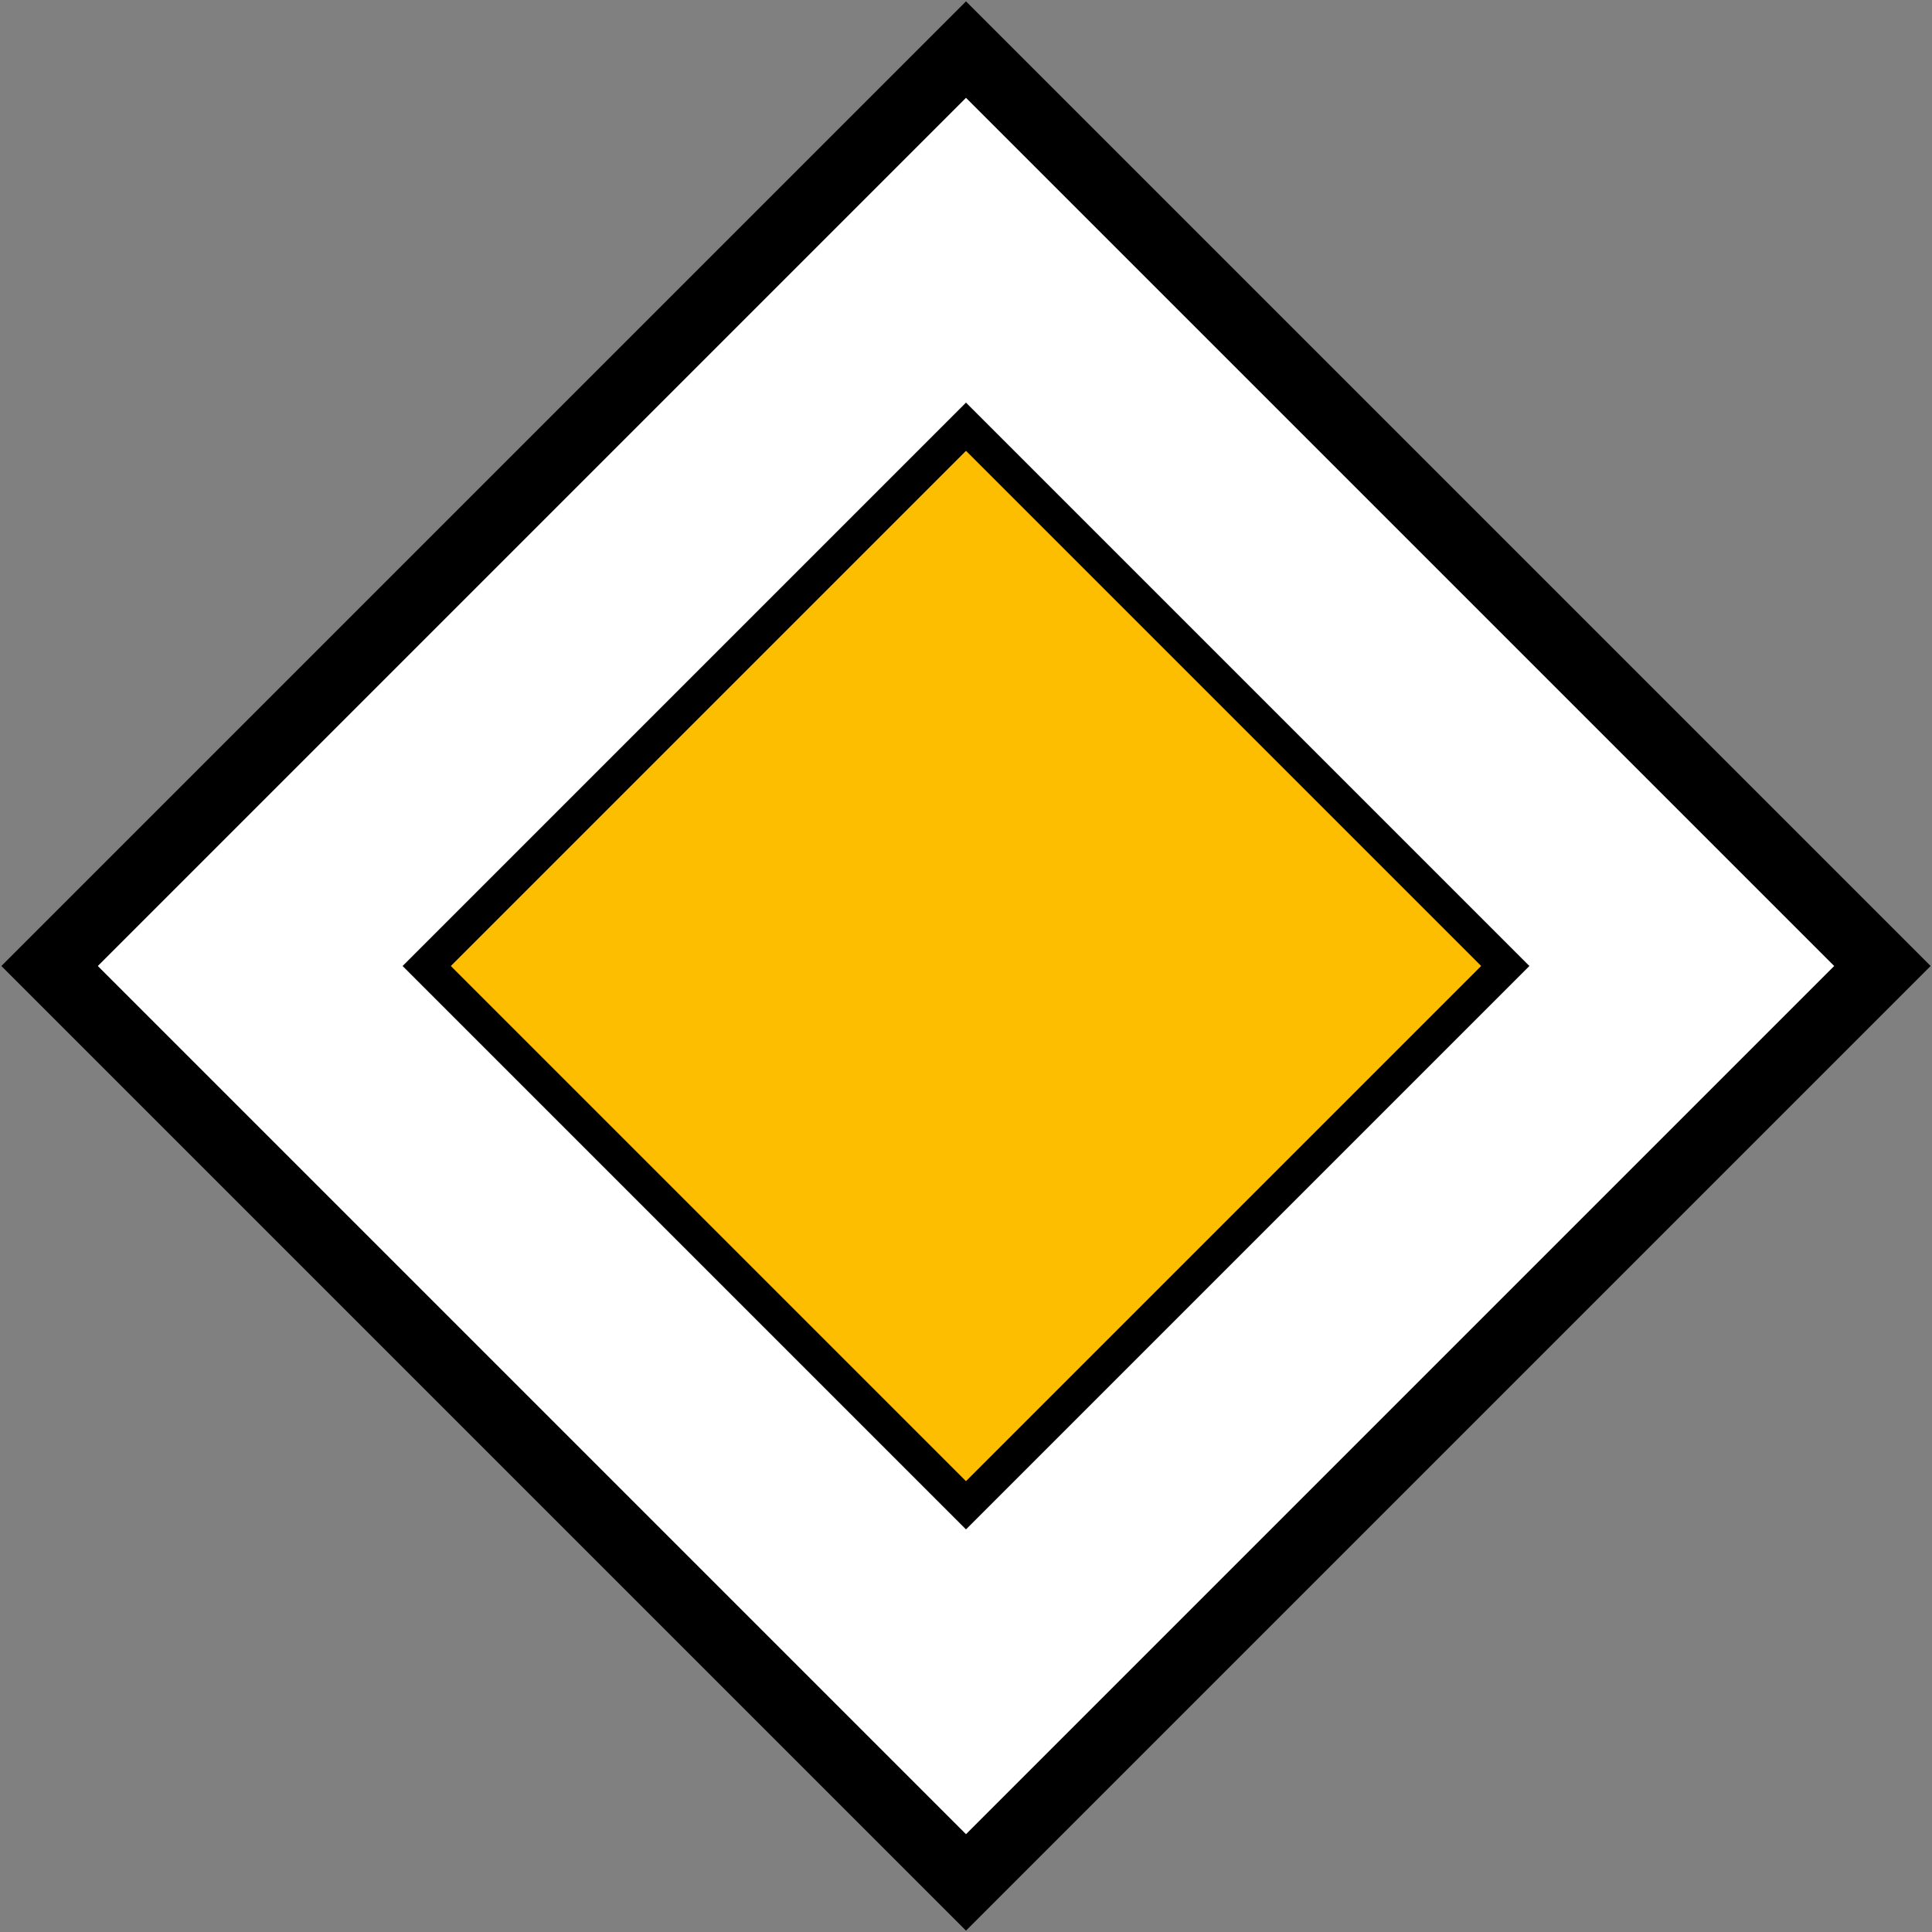 <?xml version="1.0" encoding="UTF-8" standalone="no"?>
<!-- Created with Inkscape (http://www.inkscape.org/) -->

<svg
   xmlns:dc="http://purl.org/dc/elements/1.1/"
   xmlns:cc="http://creativecommons.org/ns#"
   xmlns:rdf="http://www.w3.org/1999/02/22-rdf-syntax-ns#"
   xmlns:svg="http://www.w3.org/2000/svg"
   xmlns="http://www.w3.org/2000/svg"
   xmlns:sodipodi="http://sodipodi.sourceforge.net/DTD/sodipodi-0.dtd"
   xmlns:inkscape="http://www.inkscape.org/namespaces/inkscape"
   version="1.1"
   width="283.243"
   height="283.243"
   id="svg2"
   xml:space="preserve"
   inkscape:version="0.48.4 r9939"
   sodipodi:docname="AJAX.svg"><rect width="100%" height="100%" fill="#808080" stroke="none"/><sodipodi:namedview
     pagecolor="#ffffff"
     bordercolor="#666666"
     borderopacity="1"
     objecttolerance="10"
     gridtolerance="10"
     guidetolerance="10"
     inkscape:pageopacity="0"
     inkscape:pageshadow="2"
     inkscape:window-width="1280"
     inkscape:window-height="1001"
     id="namedview9"
     showgrid="false"
     fit-margin-top="0.2"
     fit-margin-left="0.2"
     fit-margin-right="0.2"
     fit-margin-bottom="0.2"
     inkscape:zoom="2.0000001"
     inkscape:cx="112.229"
     inkscape:cy="151.64003"
     inkscape:window-x="-8"
     inkscape:window-y="-8"
     inkscape:window-maximized="1"
     inkscape:current-layer="svg2"
     showguides="true"
     inkscape:guide-bbox="true" /><defs
     id="defs52" /><path
     style="fill:#000000;fill-opacity:1;stroke:none"
     d="M 283.043,141.621 141.621,0.2 0.2,141.621 141.621,283.043 z"
     id="rect3995"
     inkscape:connector-curvature="0" /><path
     inkscape:connector-curvature="0"
     id="path3998"
     d="M 268.901,141.621 141.621,14.342 14.342,141.621 141.621,268.901 z"
     style="fill:#ffffff;fill-opacity:1;stroke:none" /><path
     sodipodi:nodetypes="ccccc"
     inkscape:connector-curvature="0"
     id="path2986"
     d="M 141.621,59.025 59.025,141.622 l 82.596,82.596 82.596,-82.596 z"
     style="fill:#000000;fill-opacity:1;stroke:none" /><path
     inkscape:connector-curvature="0"
     id="path2999"
     d="M 141.621,66.096 66.096,141.621 l 75.525,75.525 75.525,-75.525 z"
     style="fill:#fdbe00;fill-opacity:1;stroke:none" /></svg>